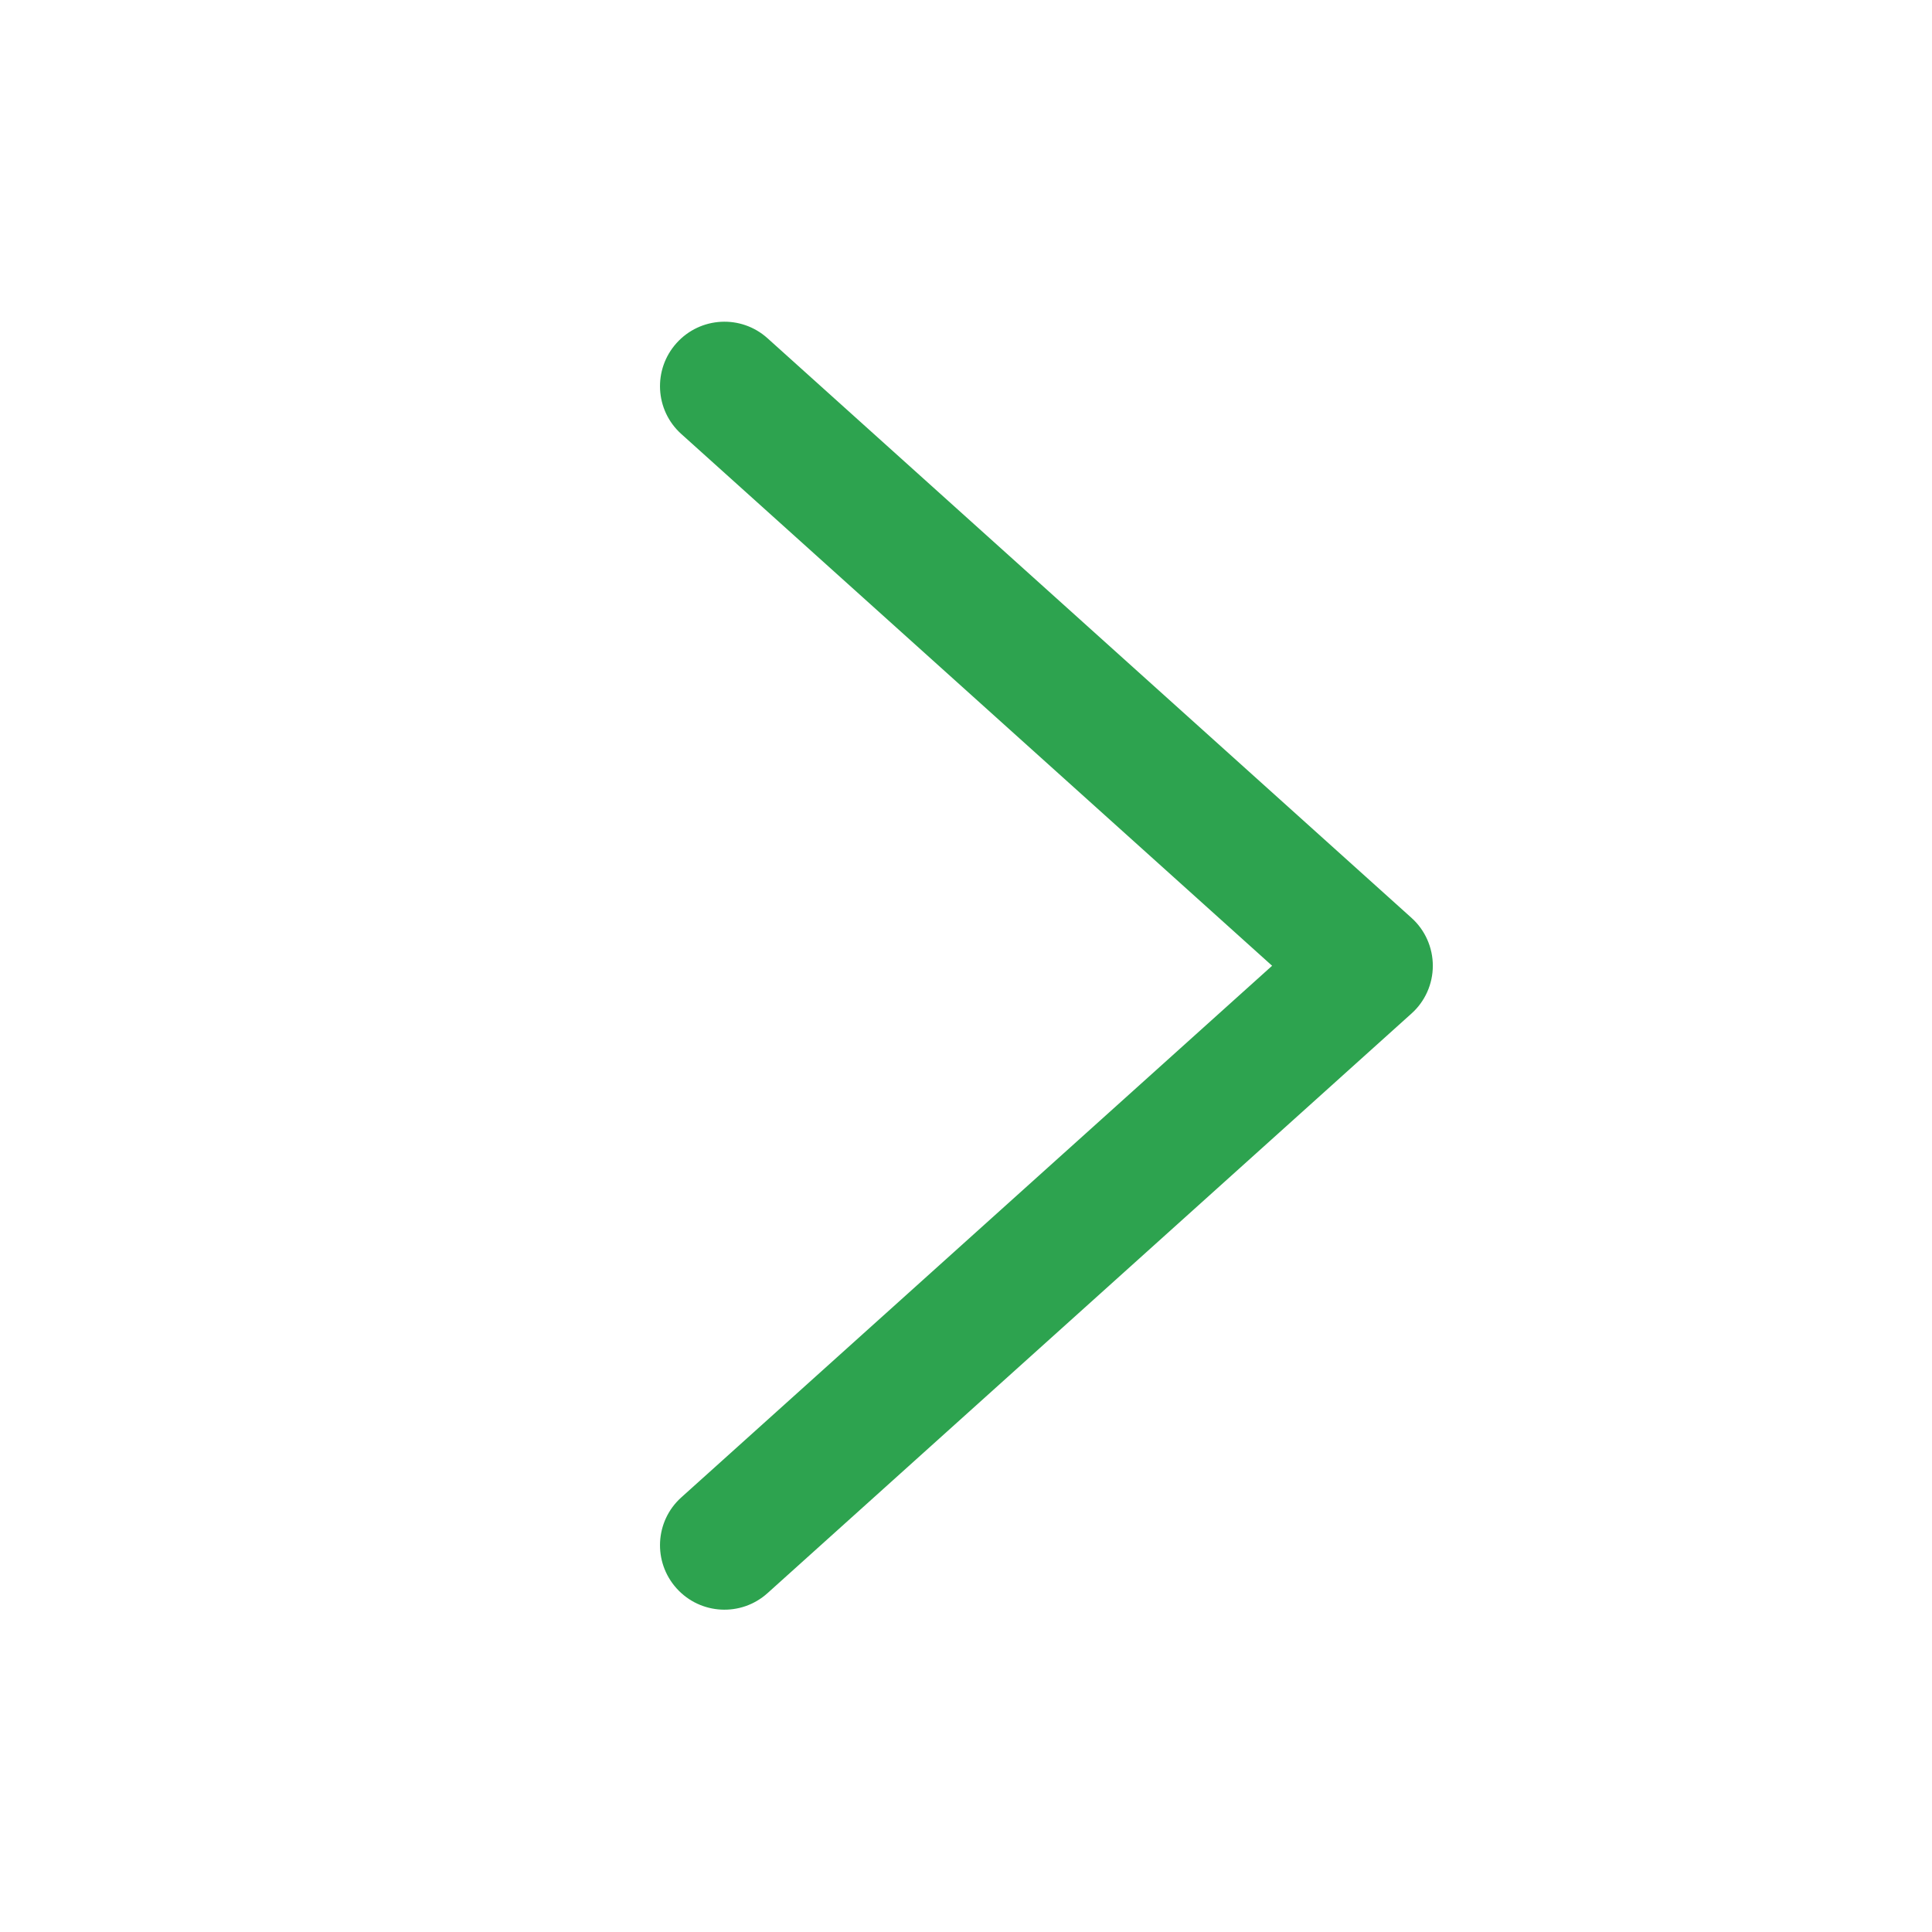 <svg width="16" height="16" viewBox="0 0 16 16" fill="none" xmlns="http://www.w3.org/2000/svg">
<path fill-rule="evenodd" clip-rule="evenodd" d="M5.603 13.154C5.8 13.373 6.137 13.391 6.356 13.194L11.689 8.394C11.802 8.293 11.866 8.149 11.866 7.998C11.866 7.847 11.802 7.702 11.689 7.601L6.356 2.801C6.137 2.604 5.8 2.622 5.603 2.841C5.406 3.06 5.423 3.397 5.642 3.594L10.535 7.998L5.642 12.401C5.423 12.598 5.406 12.935 5.603 13.154Z" fill="#2DA34F"/>
</svg>
